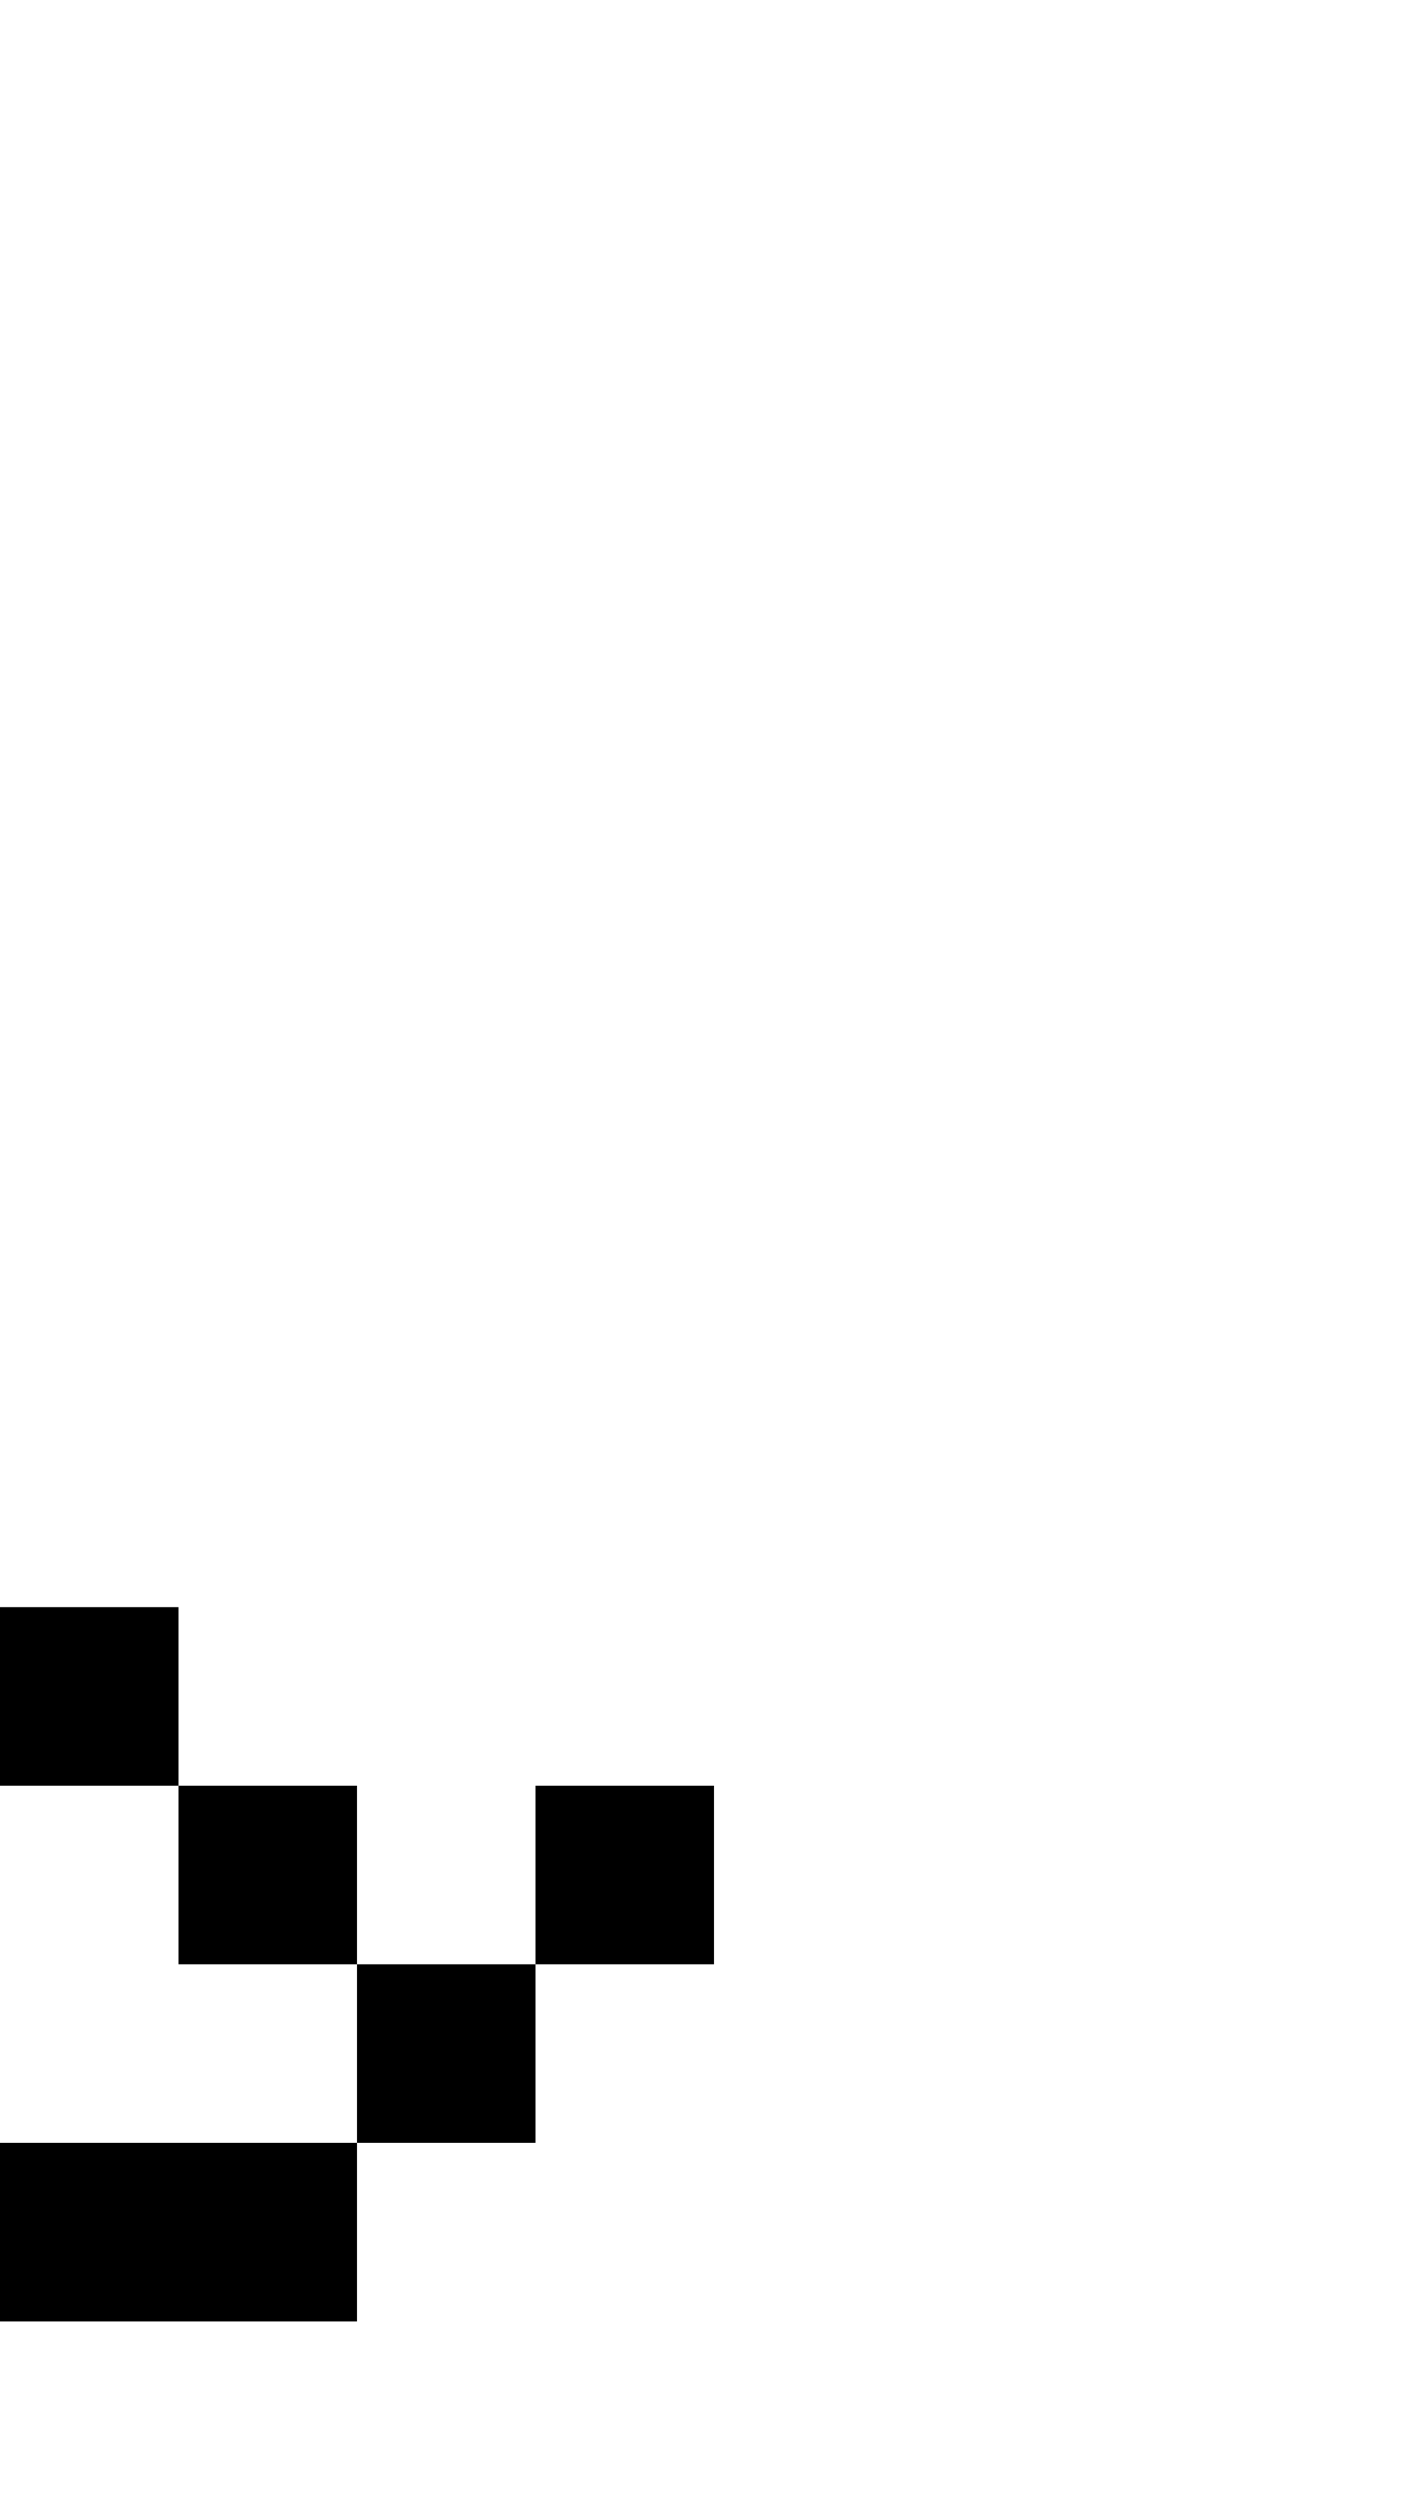 <svg width="400" height="700" xmlns="http://www.w3.org/2000/svg" xmlns:svg="http://www.w3.org/2000/svg">
    <path transform="translate(250)"
        d="M -250 450 L -250 500 L -200 500 L -200 450 L -250 450 z M -200 500 L -200 550 L -150 550 L -150 500 L -200 500 z M -150 550 L -150 600 L -100 600 L -100 550 L -150 550 z M -100 550 L -50 550 L -50 500 L -100 500 L -100 550 z M -150 600 L -300 600 L -300 650 L -150 650 L -150 600 z M -300 600 L -300 550 L -350 550 L -350 600 L -300 600 z M -350 550 L -350 500 L -400 500 L -400 550 L -350 550 z " />
</svg>